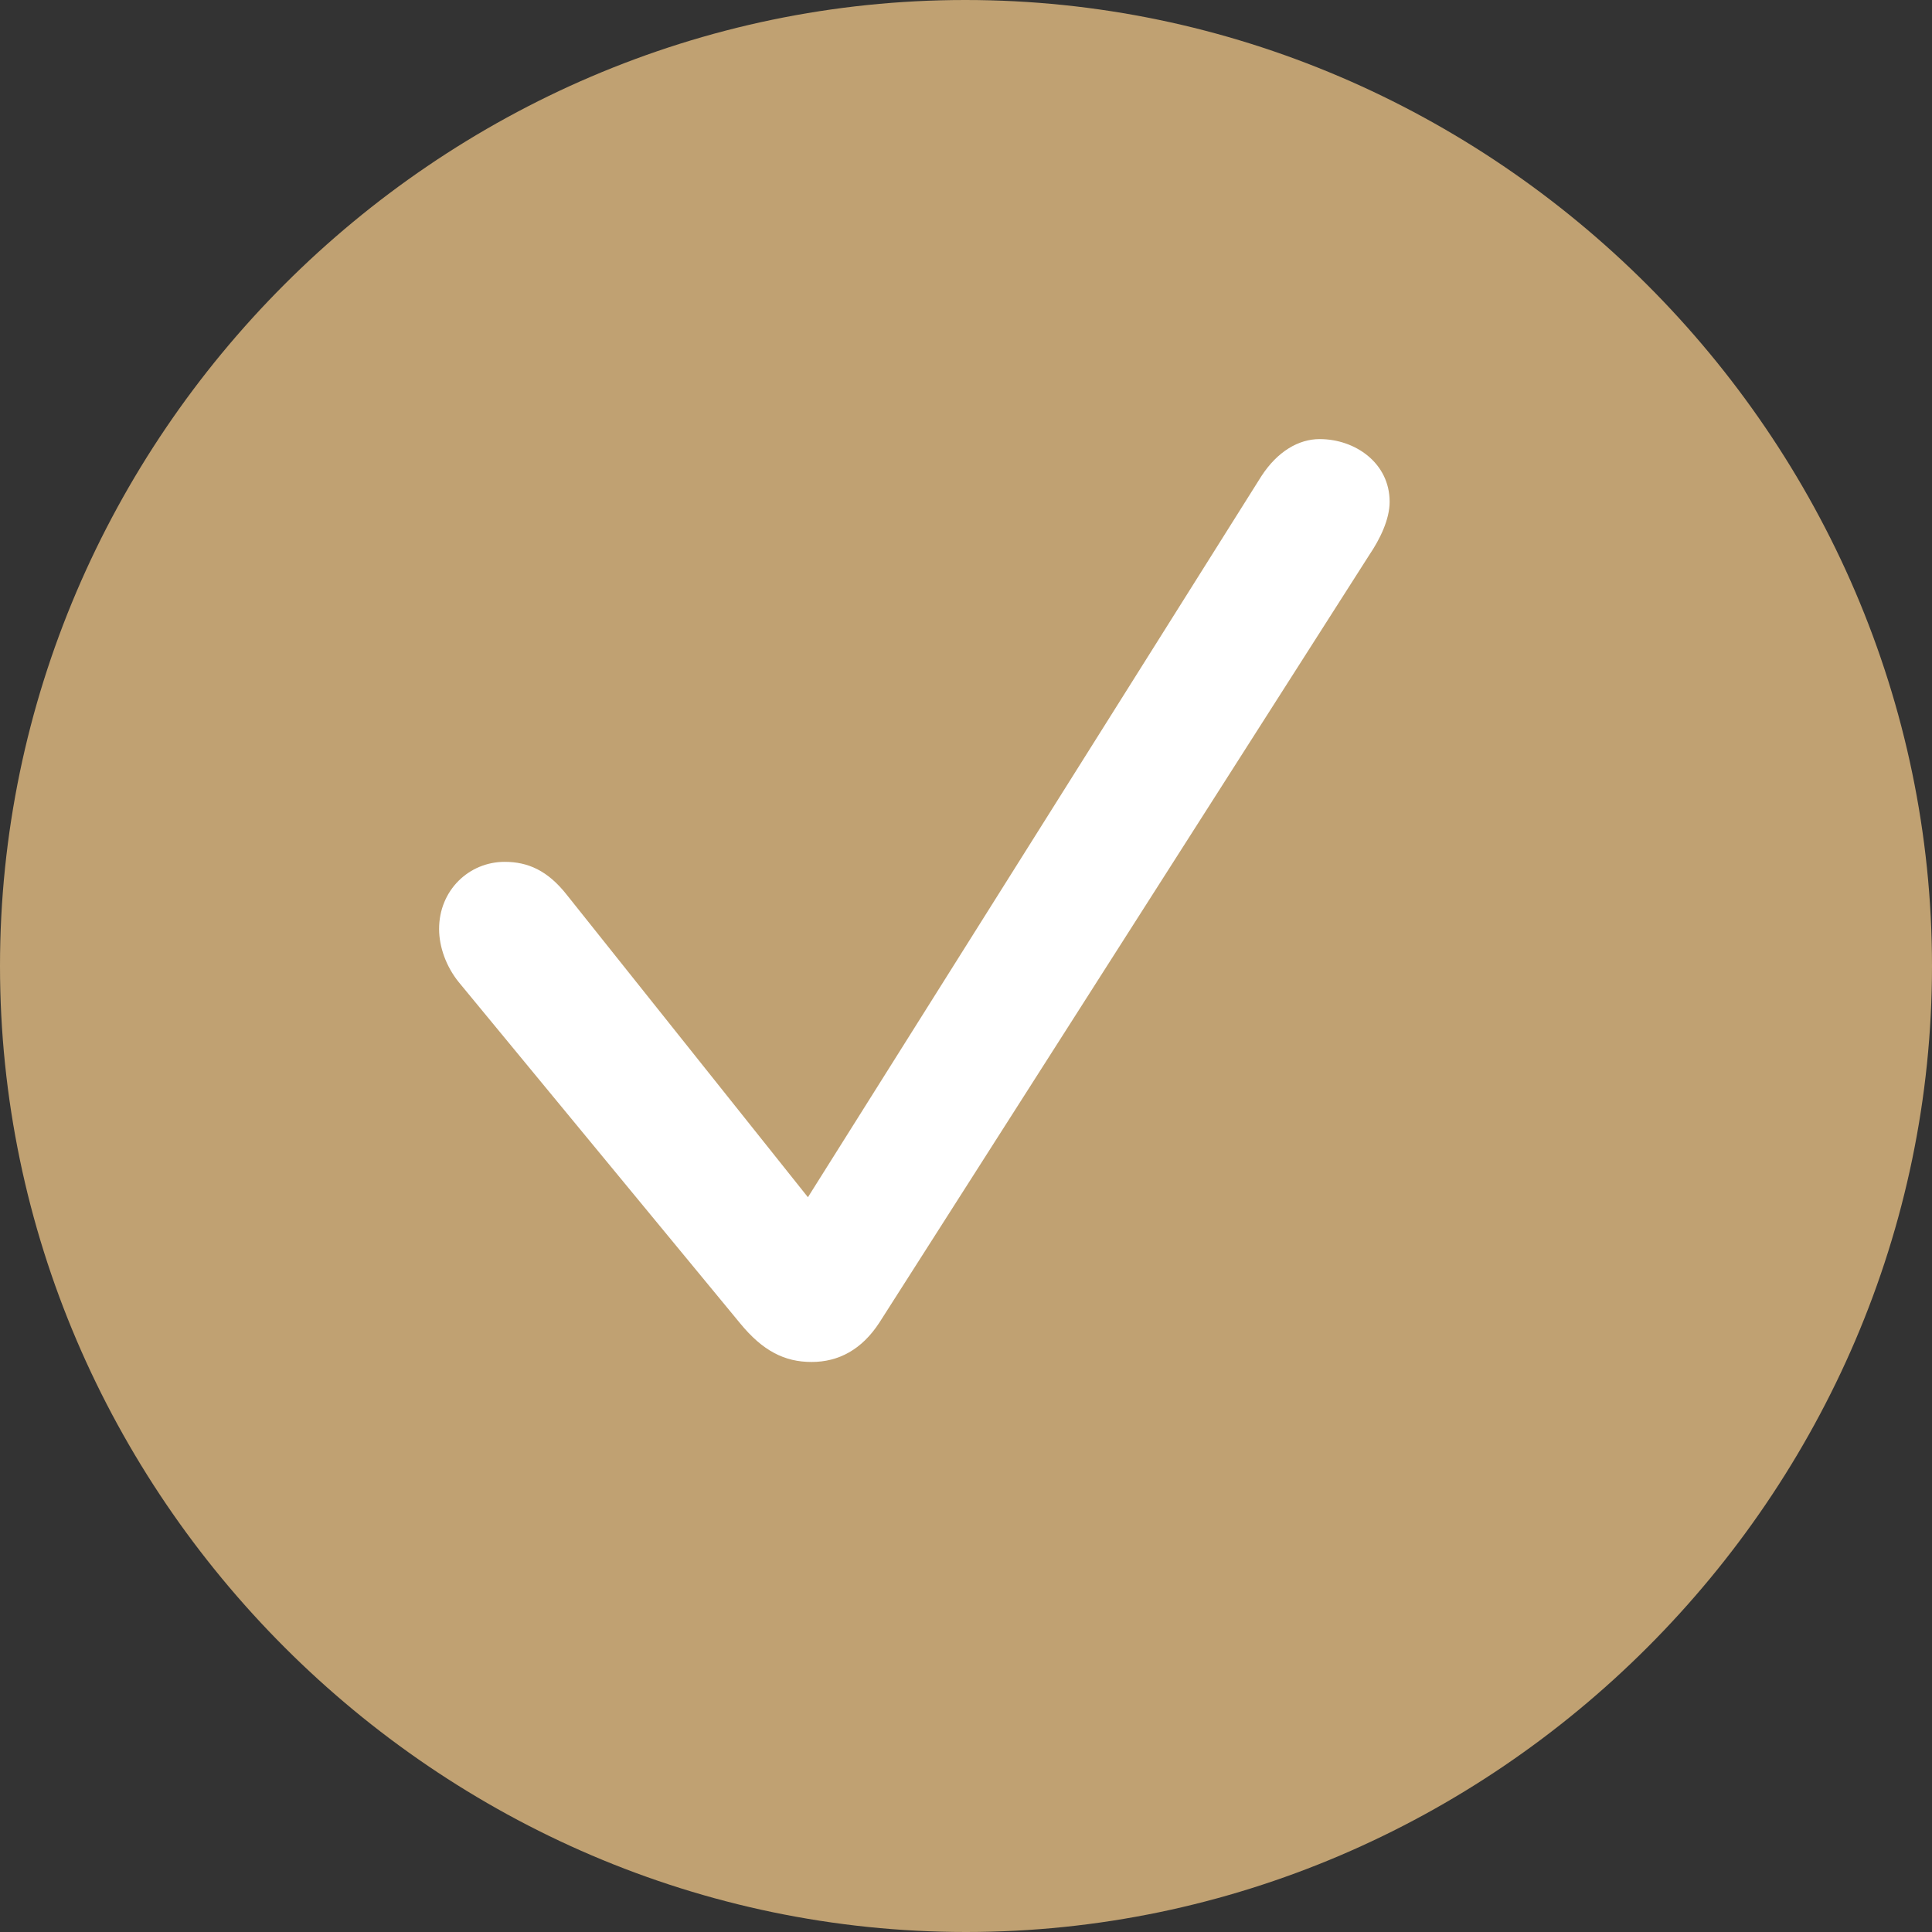 <?xml version="1.0" encoding="utf-8"?>
<svg width="22px" height="22px" viewBox="0 0 22 22" version="1.1" xmlns:xlink="http://www.w3.org/1999/xlink" xmlns="http://www.w3.org/2000/svg">
  <rect x="0" y="0" width="22" height="22" fill="#333333" stroke="none"/>
  <desc>Created with Lunacy</desc>
  <path d="M11 22C4.976 22 0 17.024 0 11C0 4.976 4.968 0 10.992 0C17.015 0 22 4.976 22 11C22 17.024 17.024 22 11 22Z" id="Path" fill="#C0A172" stroke="none" />
  <path d="M4.242 10.509C4.549 10.509 4.814 10.368 5.014 10.06L10.592 1.32C10.716 1.137 10.824 0.913 10.824 0.714C10.824 0.274 10.434 0 10.027 0C9.787 0 9.546 0.141 9.363 0.423L4.2 8.633L1.453 5.188C1.237 4.914 1.013 4.814 0.747 4.814C0.34 4.814 0 5.138 0 5.578C0 5.786 0.083 6.01 0.224 6.184L3.428 10.069C3.686 10.384 3.935 10.509 4.242 10.509Z" transform="translate(5 5)" id="Path" fill="#FFFFFF" stroke="none" />
</svg>